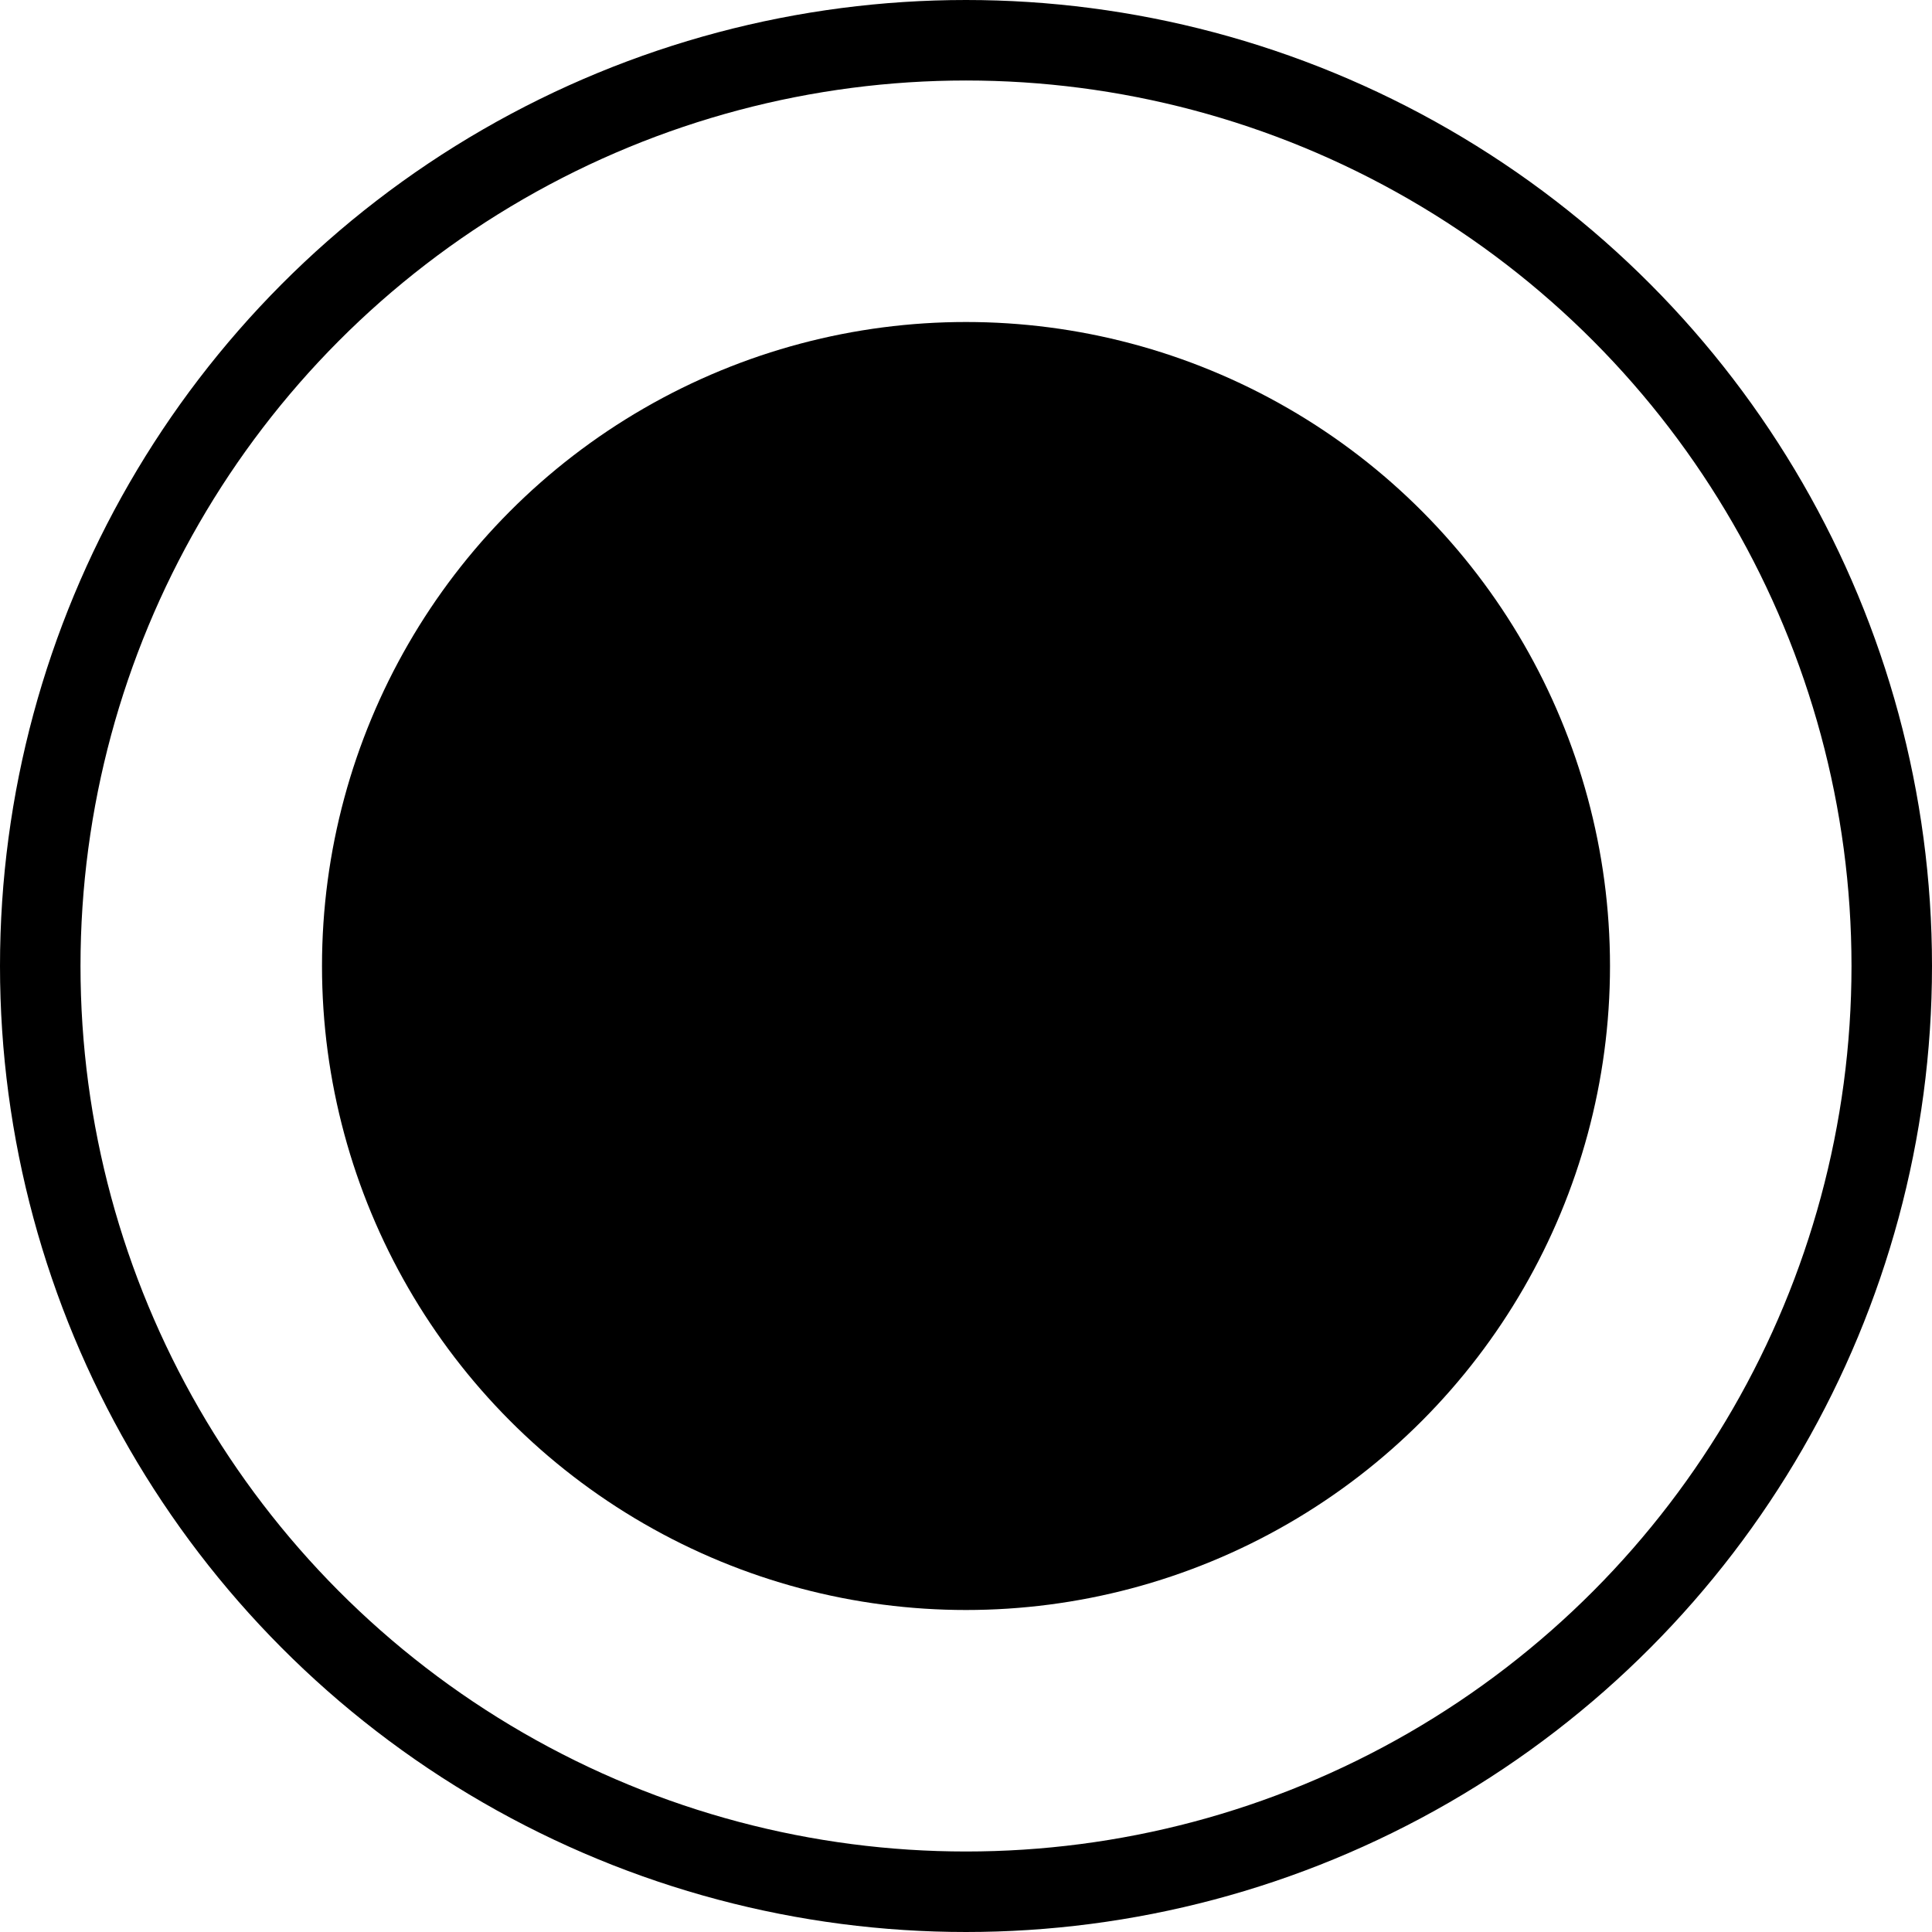 <svg width="12" height="12" viewBox="0 0 12 12" fill="none" xmlns="http://www.w3.org/2000/svg">
<circle cx="6" cy="6" r="5.75" transform="matrix(-1 0 0 1 12 0)" stroke="black" stroke-width="0.5"/>
<circle cx="4" cy="4" r="4" transform="matrix(-1 0 0 1 10 2)" fill="black"/>
</svg>
